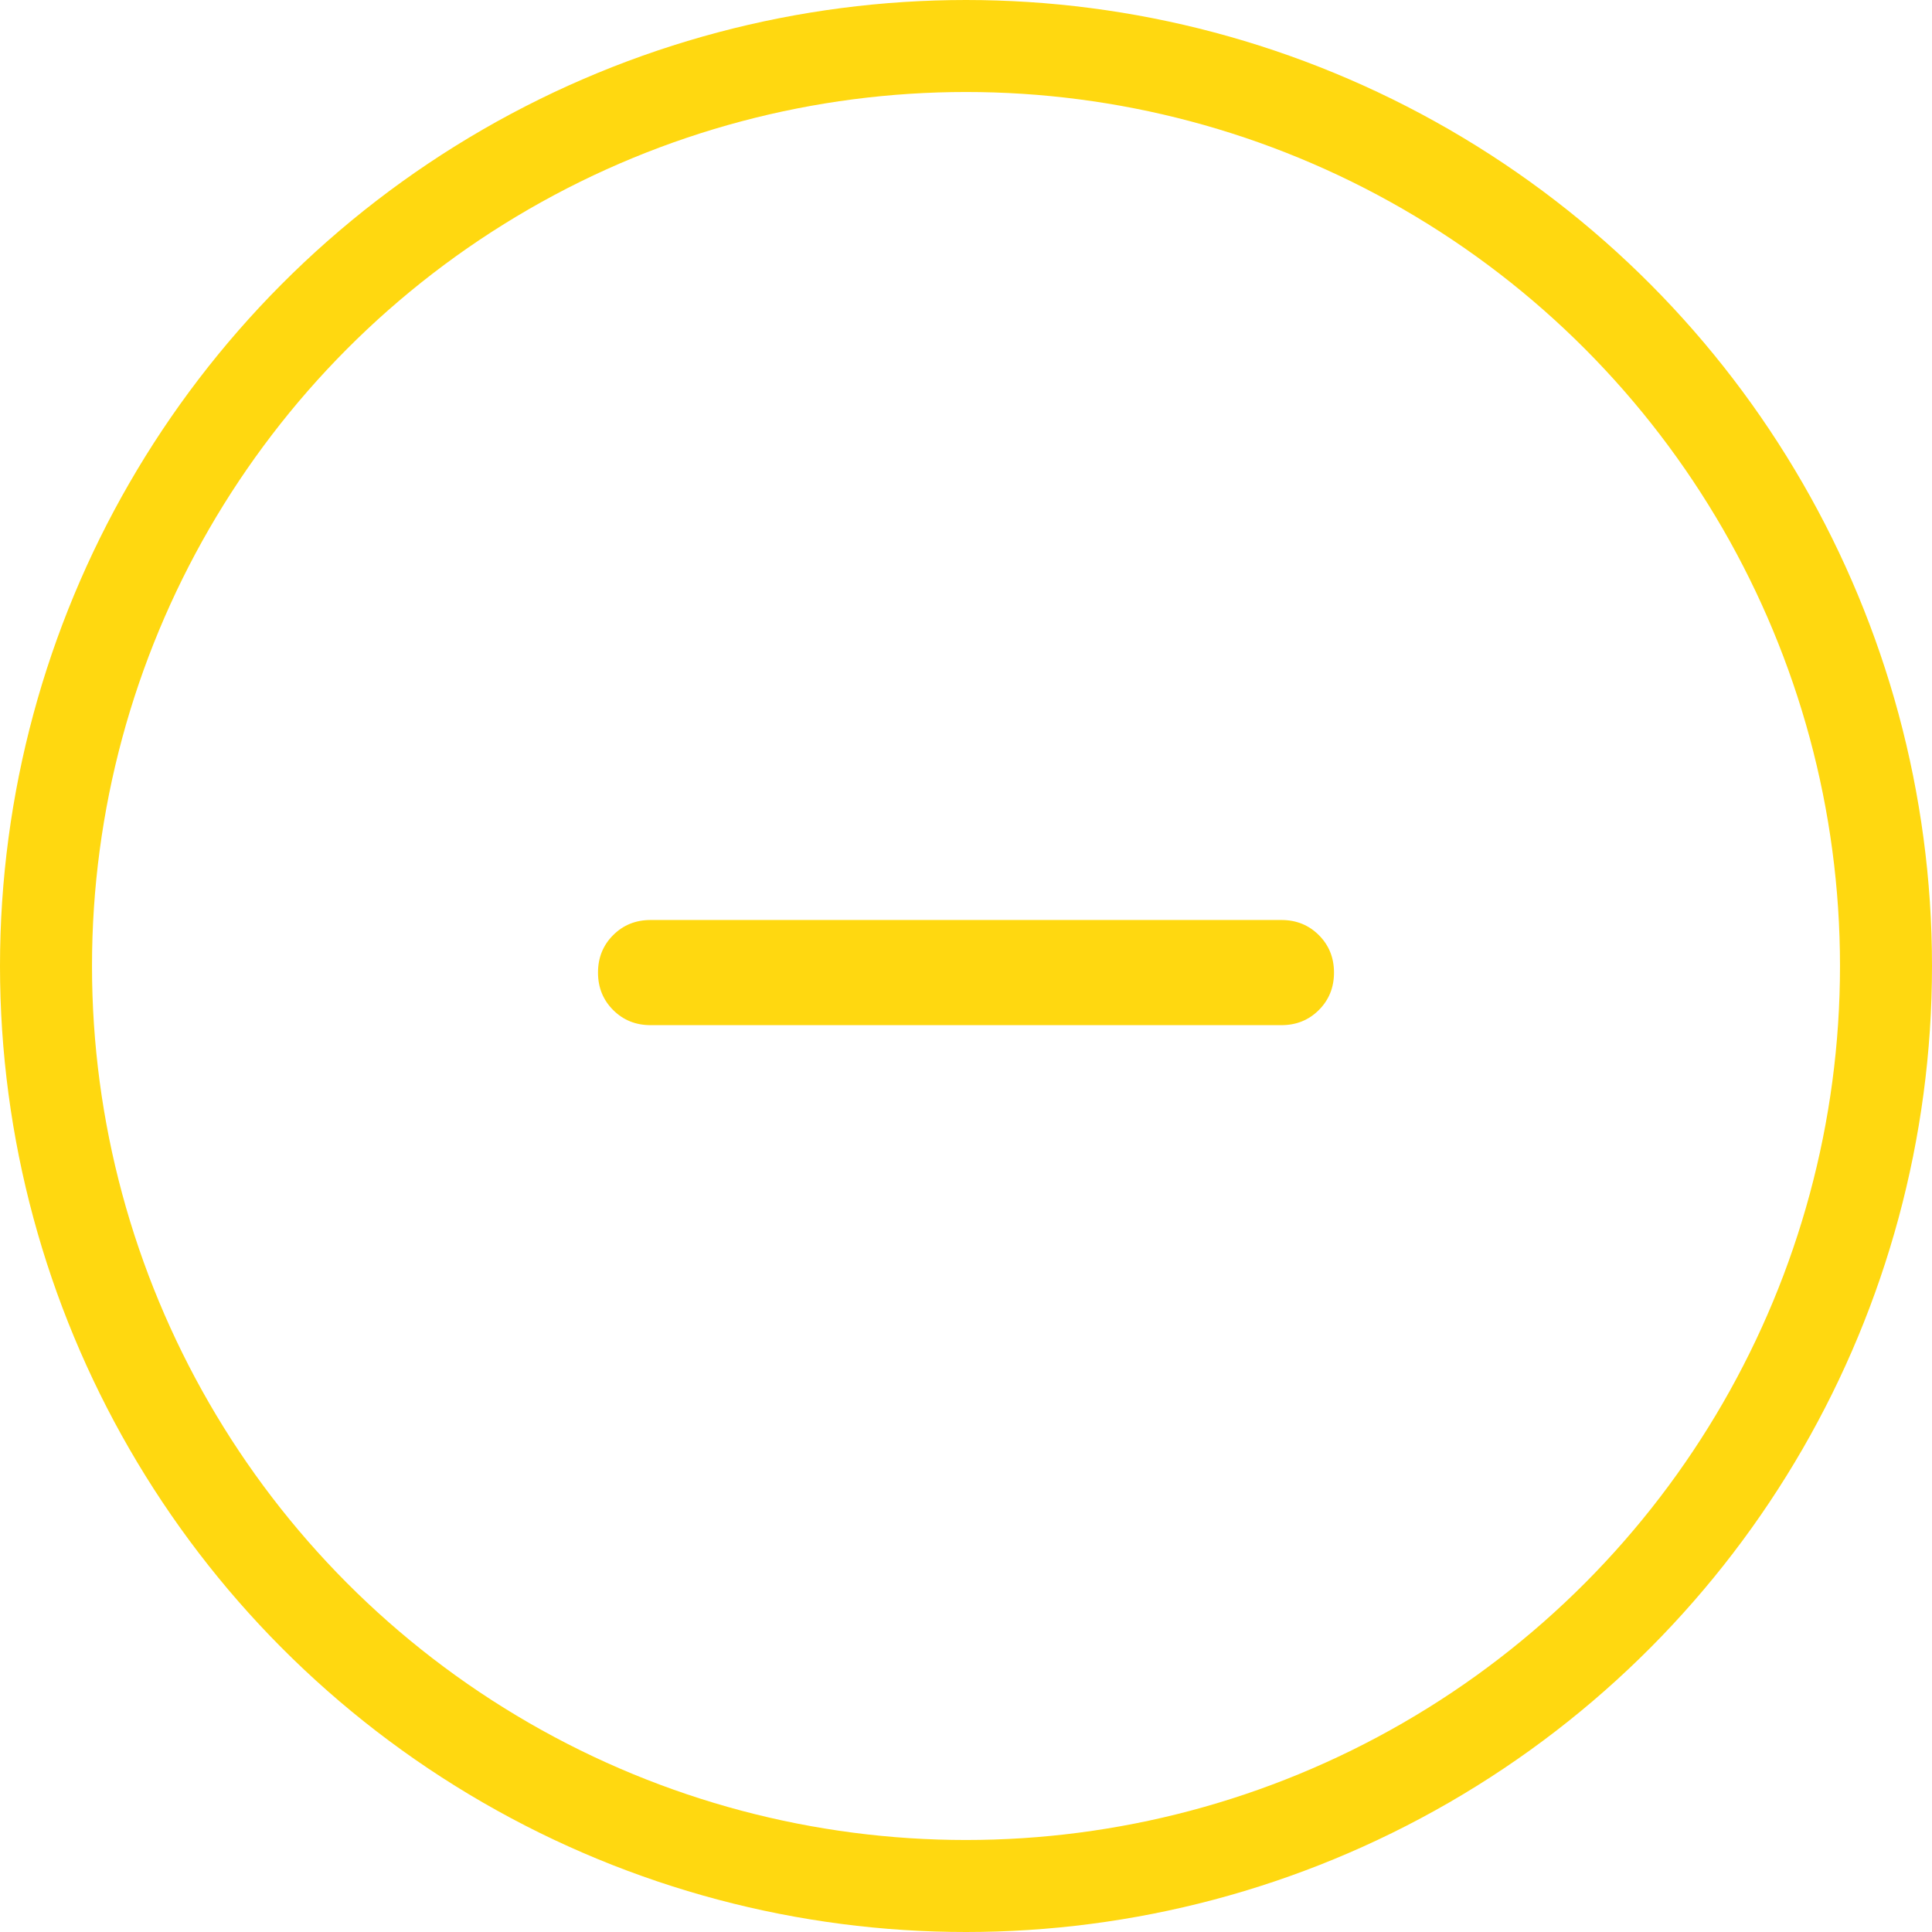 <svg width="42" height="42" viewBox="0 0 42 42" fill="none" xmlns="http://www.w3.org/2000/svg">
<g id="Group 68">
<circle id="Ellipse 2" cx="21" cy="21" r="20" stroke="#FFD810" stroke-width="2"/>
<path id="Vector" d="M14.143 22.286C13.819 22.286 13.548 22.176 13.329 21.957C13.11 21.738 13 21.467 13 21.143C13 20.819 13.11 20.548 13.329 20.329C13.548 20.11 13.819 20 14.143 20H27.857C28.181 20 28.452 20.11 28.671 20.329C28.89 20.548 29 20.819 29 21.143C29 21.467 28.89 21.738 28.671 21.957C28.452 22.176 28.181 22.286 27.857 22.286H14.143Z" fill="#FFD810"/>
</g>
</svg>
